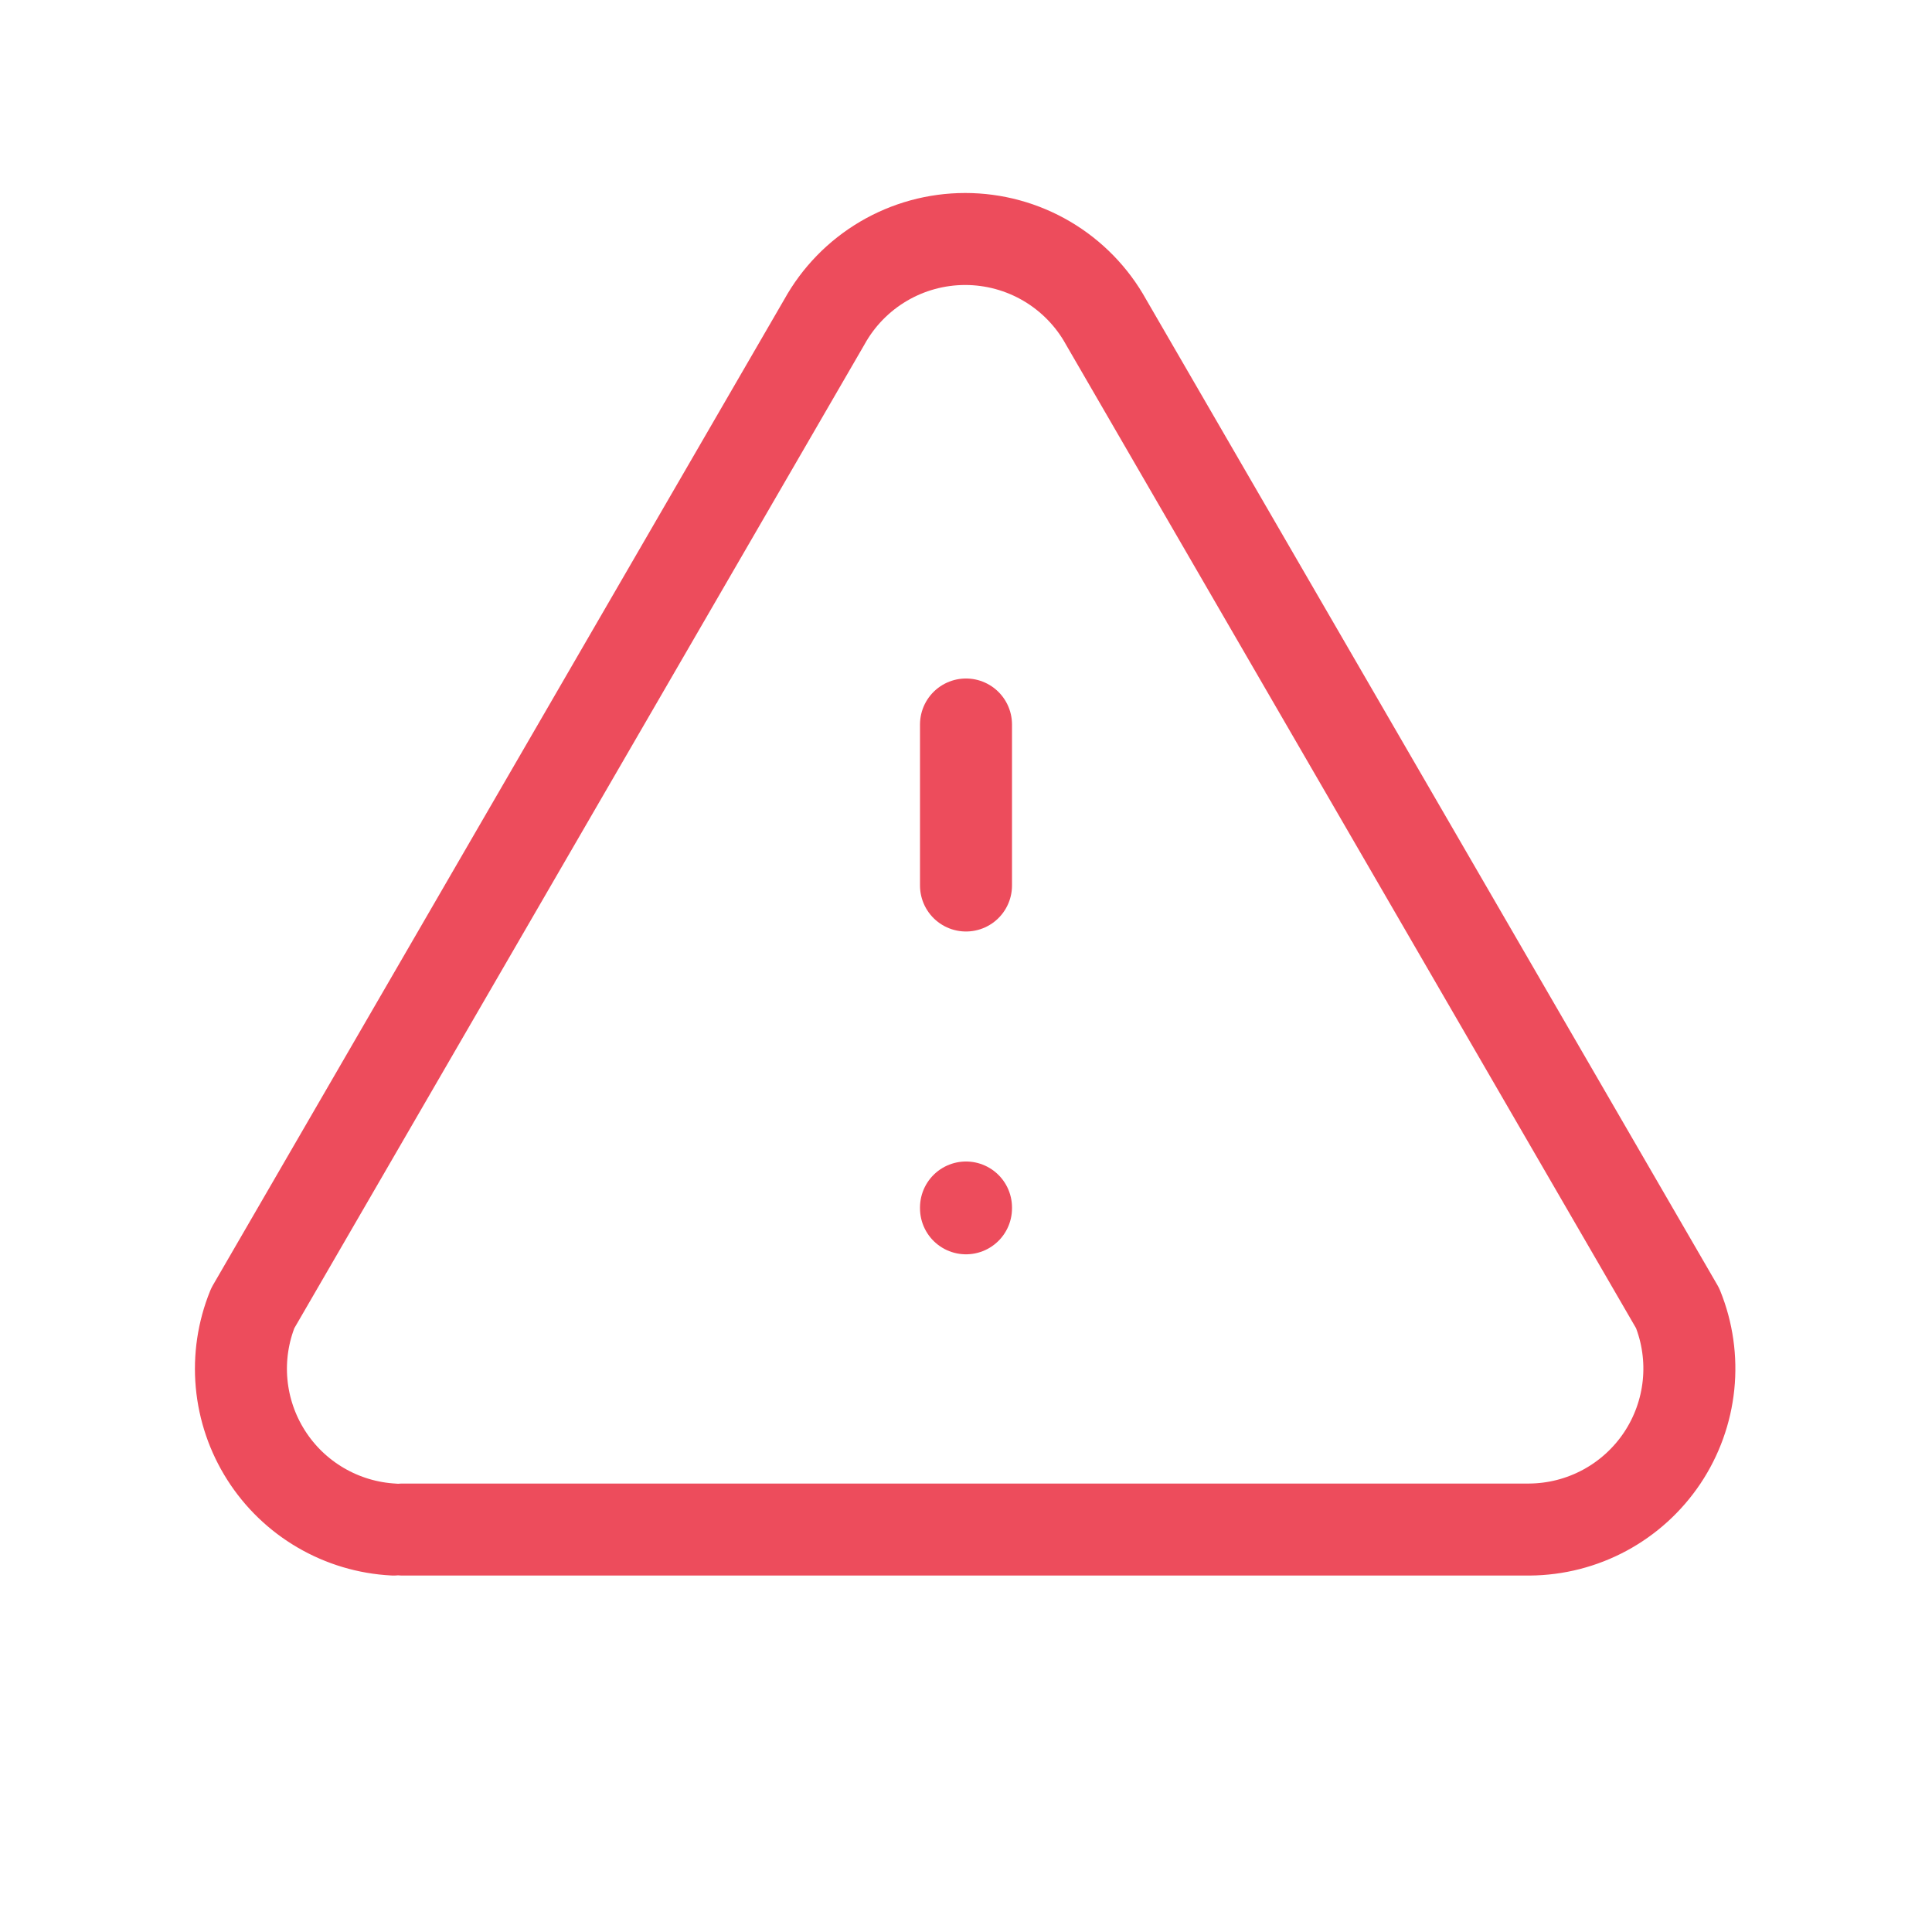 <svg width="84" height="84" viewBox="0 0 84 84" fill="none" xmlns="http://www.w3.org/2000/svg">
<path d="M42 52.5V52.535M42 31.5V38.5V31.5Z" stroke="#ED4C5C" stroke-width="4" stroke-linecap="round" stroke-linejoin="round"/>
<path d="M17.5 66.502H66.5C67.642 66.494 68.765 66.206 69.77 65.665C70.776 65.123 71.633 64.344 72.269 63.395C72.904 62.445 73.297 61.355 73.414 60.219C73.531 59.083 73.368 57.935 72.94 56.877L48.09 14.002C47.485 12.908 46.597 11.996 45.52 11.361C44.443 10.726 43.215 10.391 41.965 10.391C40.715 10.391 39.487 10.726 38.41 11.361C37.333 11.996 36.445 12.908 35.84 14.002L10.99 56.877C10.57 57.911 10.403 59.031 10.504 60.143C10.605 61.255 10.97 62.327 11.57 63.269C12.169 64.211 12.985 64.996 13.95 65.558C14.915 66.121 16 66.444 17.115 66.502" stroke="#ED4C5C" stroke-width="4" stroke-linecap="round" stroke-linejoin="round"/>
</svg>
